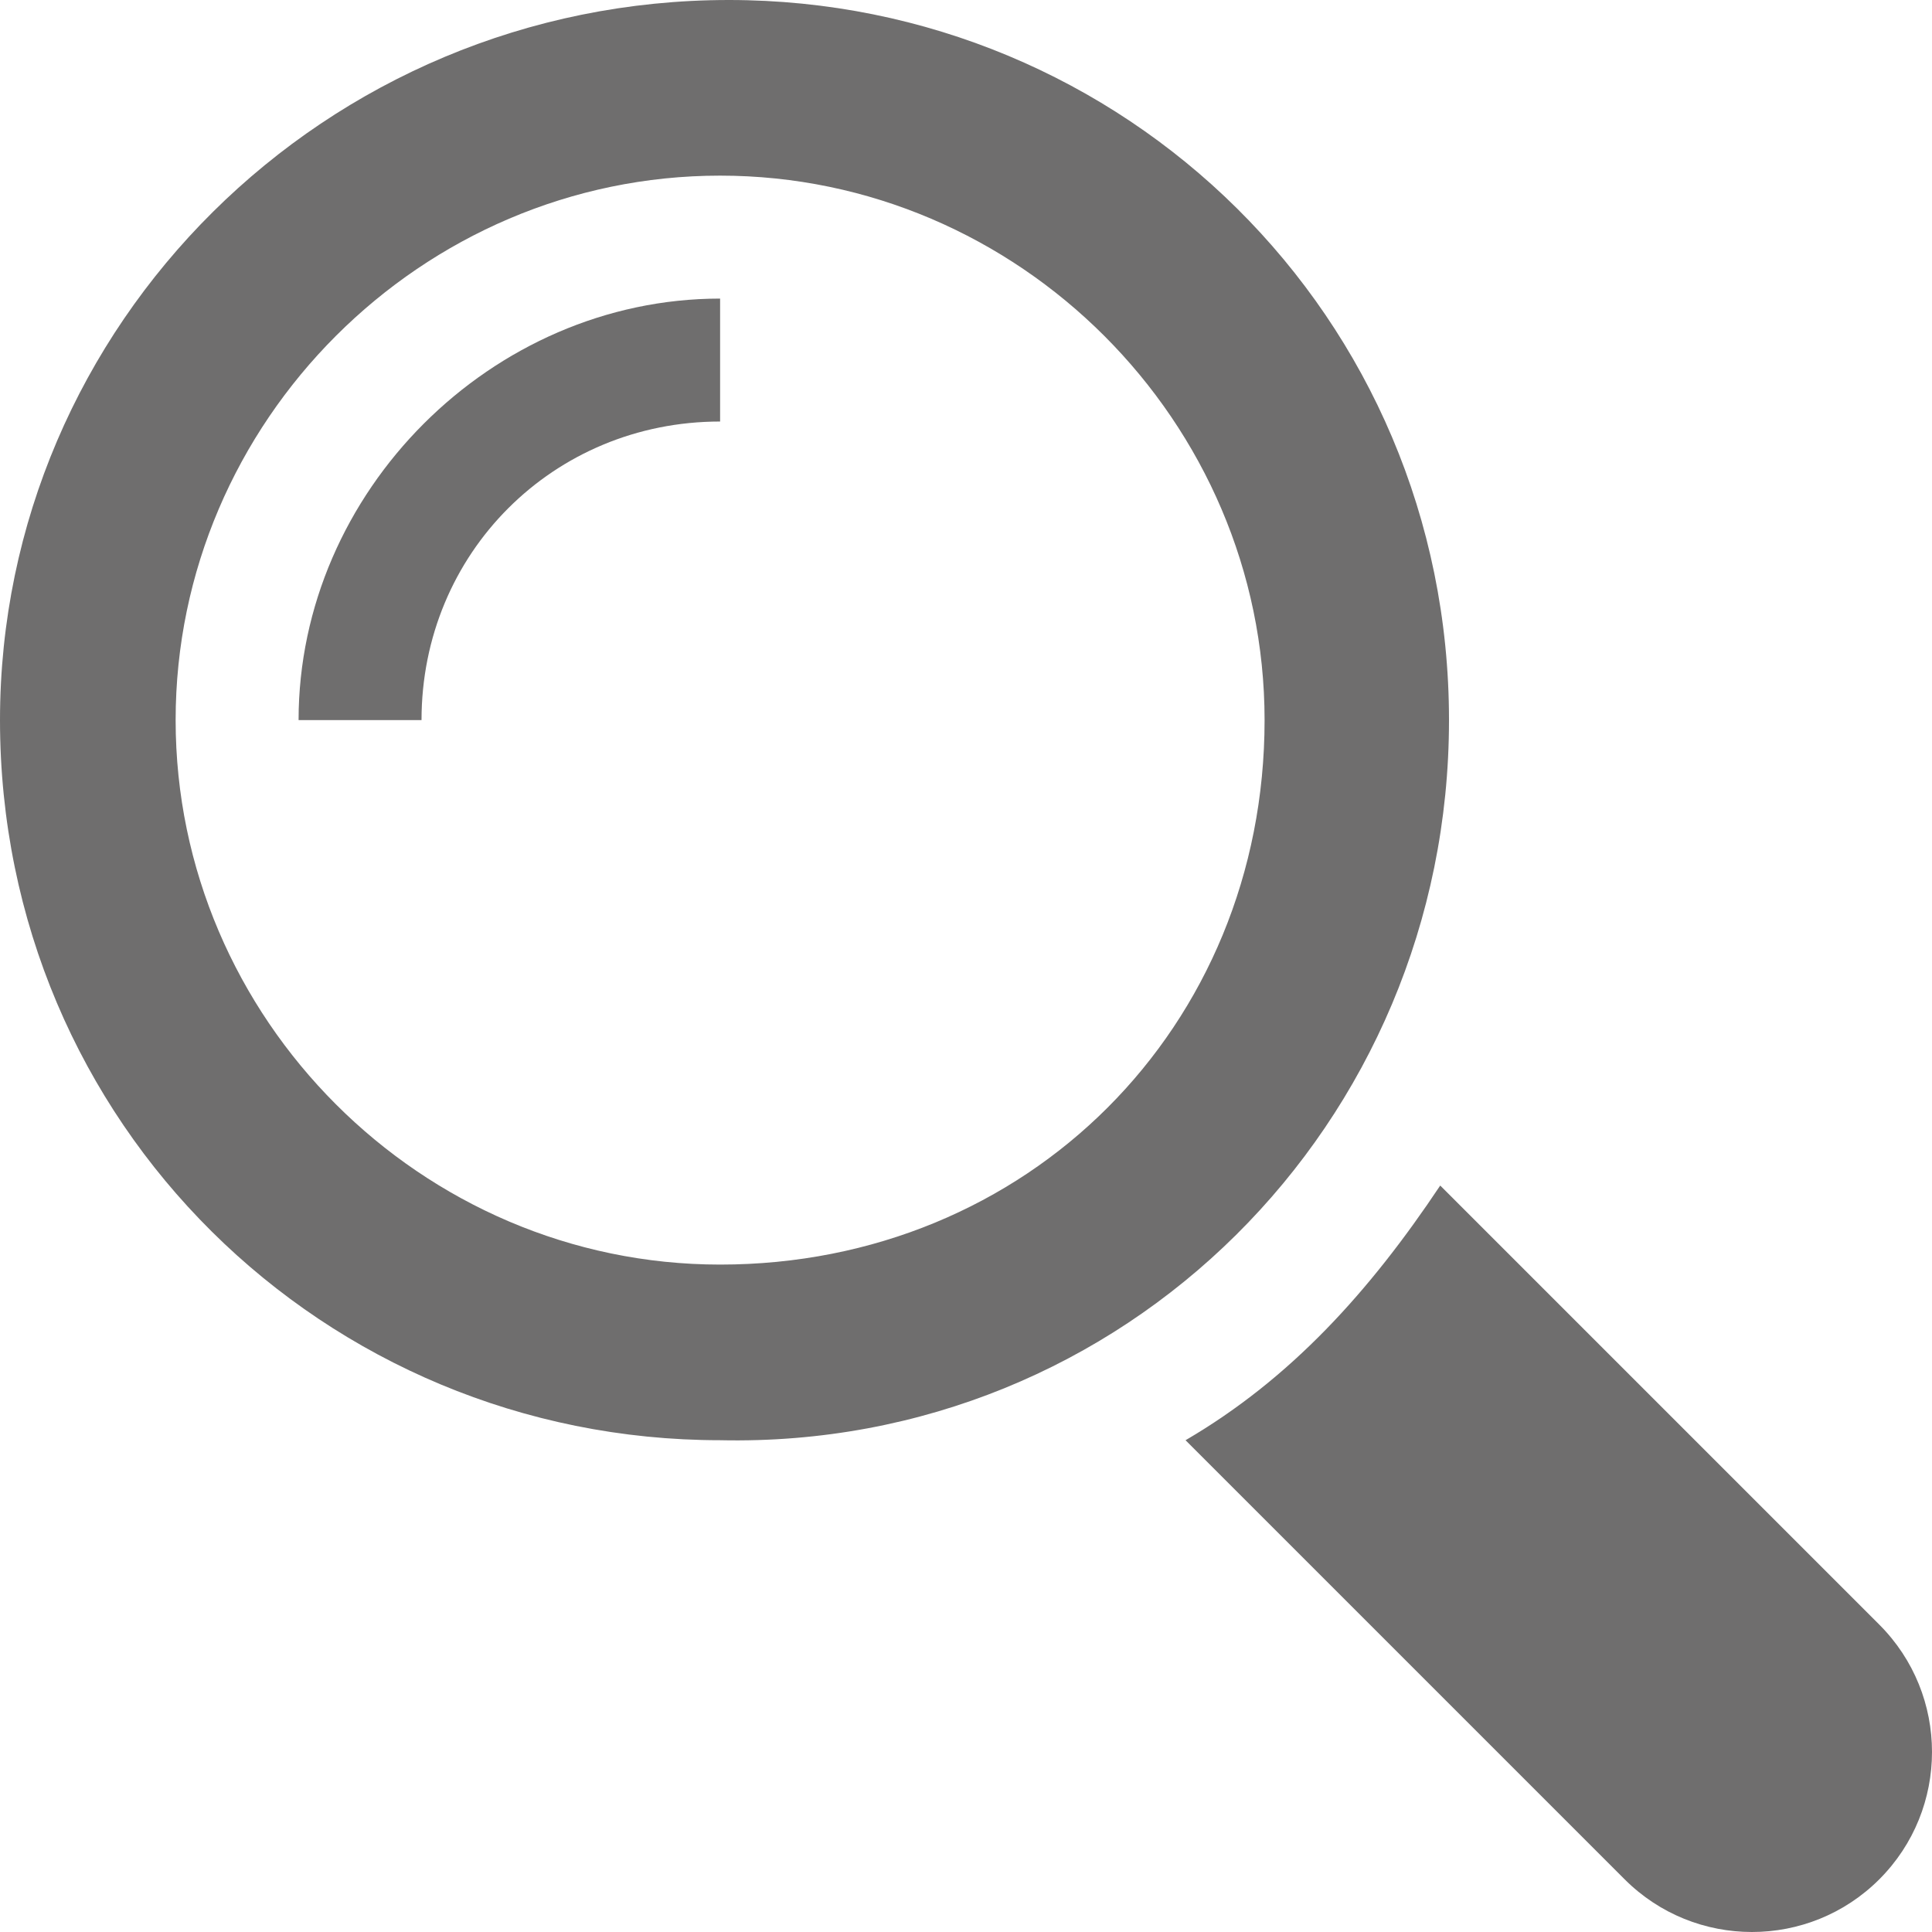 <?xml version="1.0" encoding="utf-8"?>
<!-- Generator: Adobe Illustrator 19.0.1, SVG Export Plug-In . SVG Version: 6.00 Build 0)  -->
<svg version="1.1" id="Слой_1" xmlns="http://www.w3.org/2000/svg" xmlns:xlink="http://www.w3.org/1999/xlink" x="0px" y="0px"
	 viewBox="0 0 22 22" style="enable-background:new 0 0 22 22;" xml:space="preserve">
<style type="text/css">
	.st0{fill:#6F6E6E;}
</style>
<g>
	<path class="st0" d="M21.4,18.5l-5-5c-0.8,1.2-1.7,2.2-2.9,2.9l5,5c0.8,0.8,2.1,0.8,2.9,0C22.2,20.6,22.2,19.3,21.4,18.5
			L21.4,18.5z M21.4,18.5"/>
	<path class="st0" d="M16.5,8.2c0-4.6-3.7-8.2-8.2-8.2C3.7,0,0,3.7,0,8.2c0,4.6,3.7,8.2,8.2,8.2C12.8,16.5,16.5,12.8,16.5,8.2
		L16.5,8.2z M8.2,14.4c-3.4,0-6.2-2.8-6.2-6.2c0-3.4,2.8-6.2,6.2-6.2c3.4,0,6.2,2.8,6.2,6.2C14.4,11.7,11.7,14.4,8.2,14.4L8.2,14.4z
		 M8.2,14.4"/>
	<path class="st0" d="M3.4,8.2h1.4c0-1.9,1.5-3.4,3.4-3.4V3.4C5.6,3.4,3.4,5.6,3.4,8.2L3.4,8.2z M3.4,8.2"/>
</g>
</svg>
